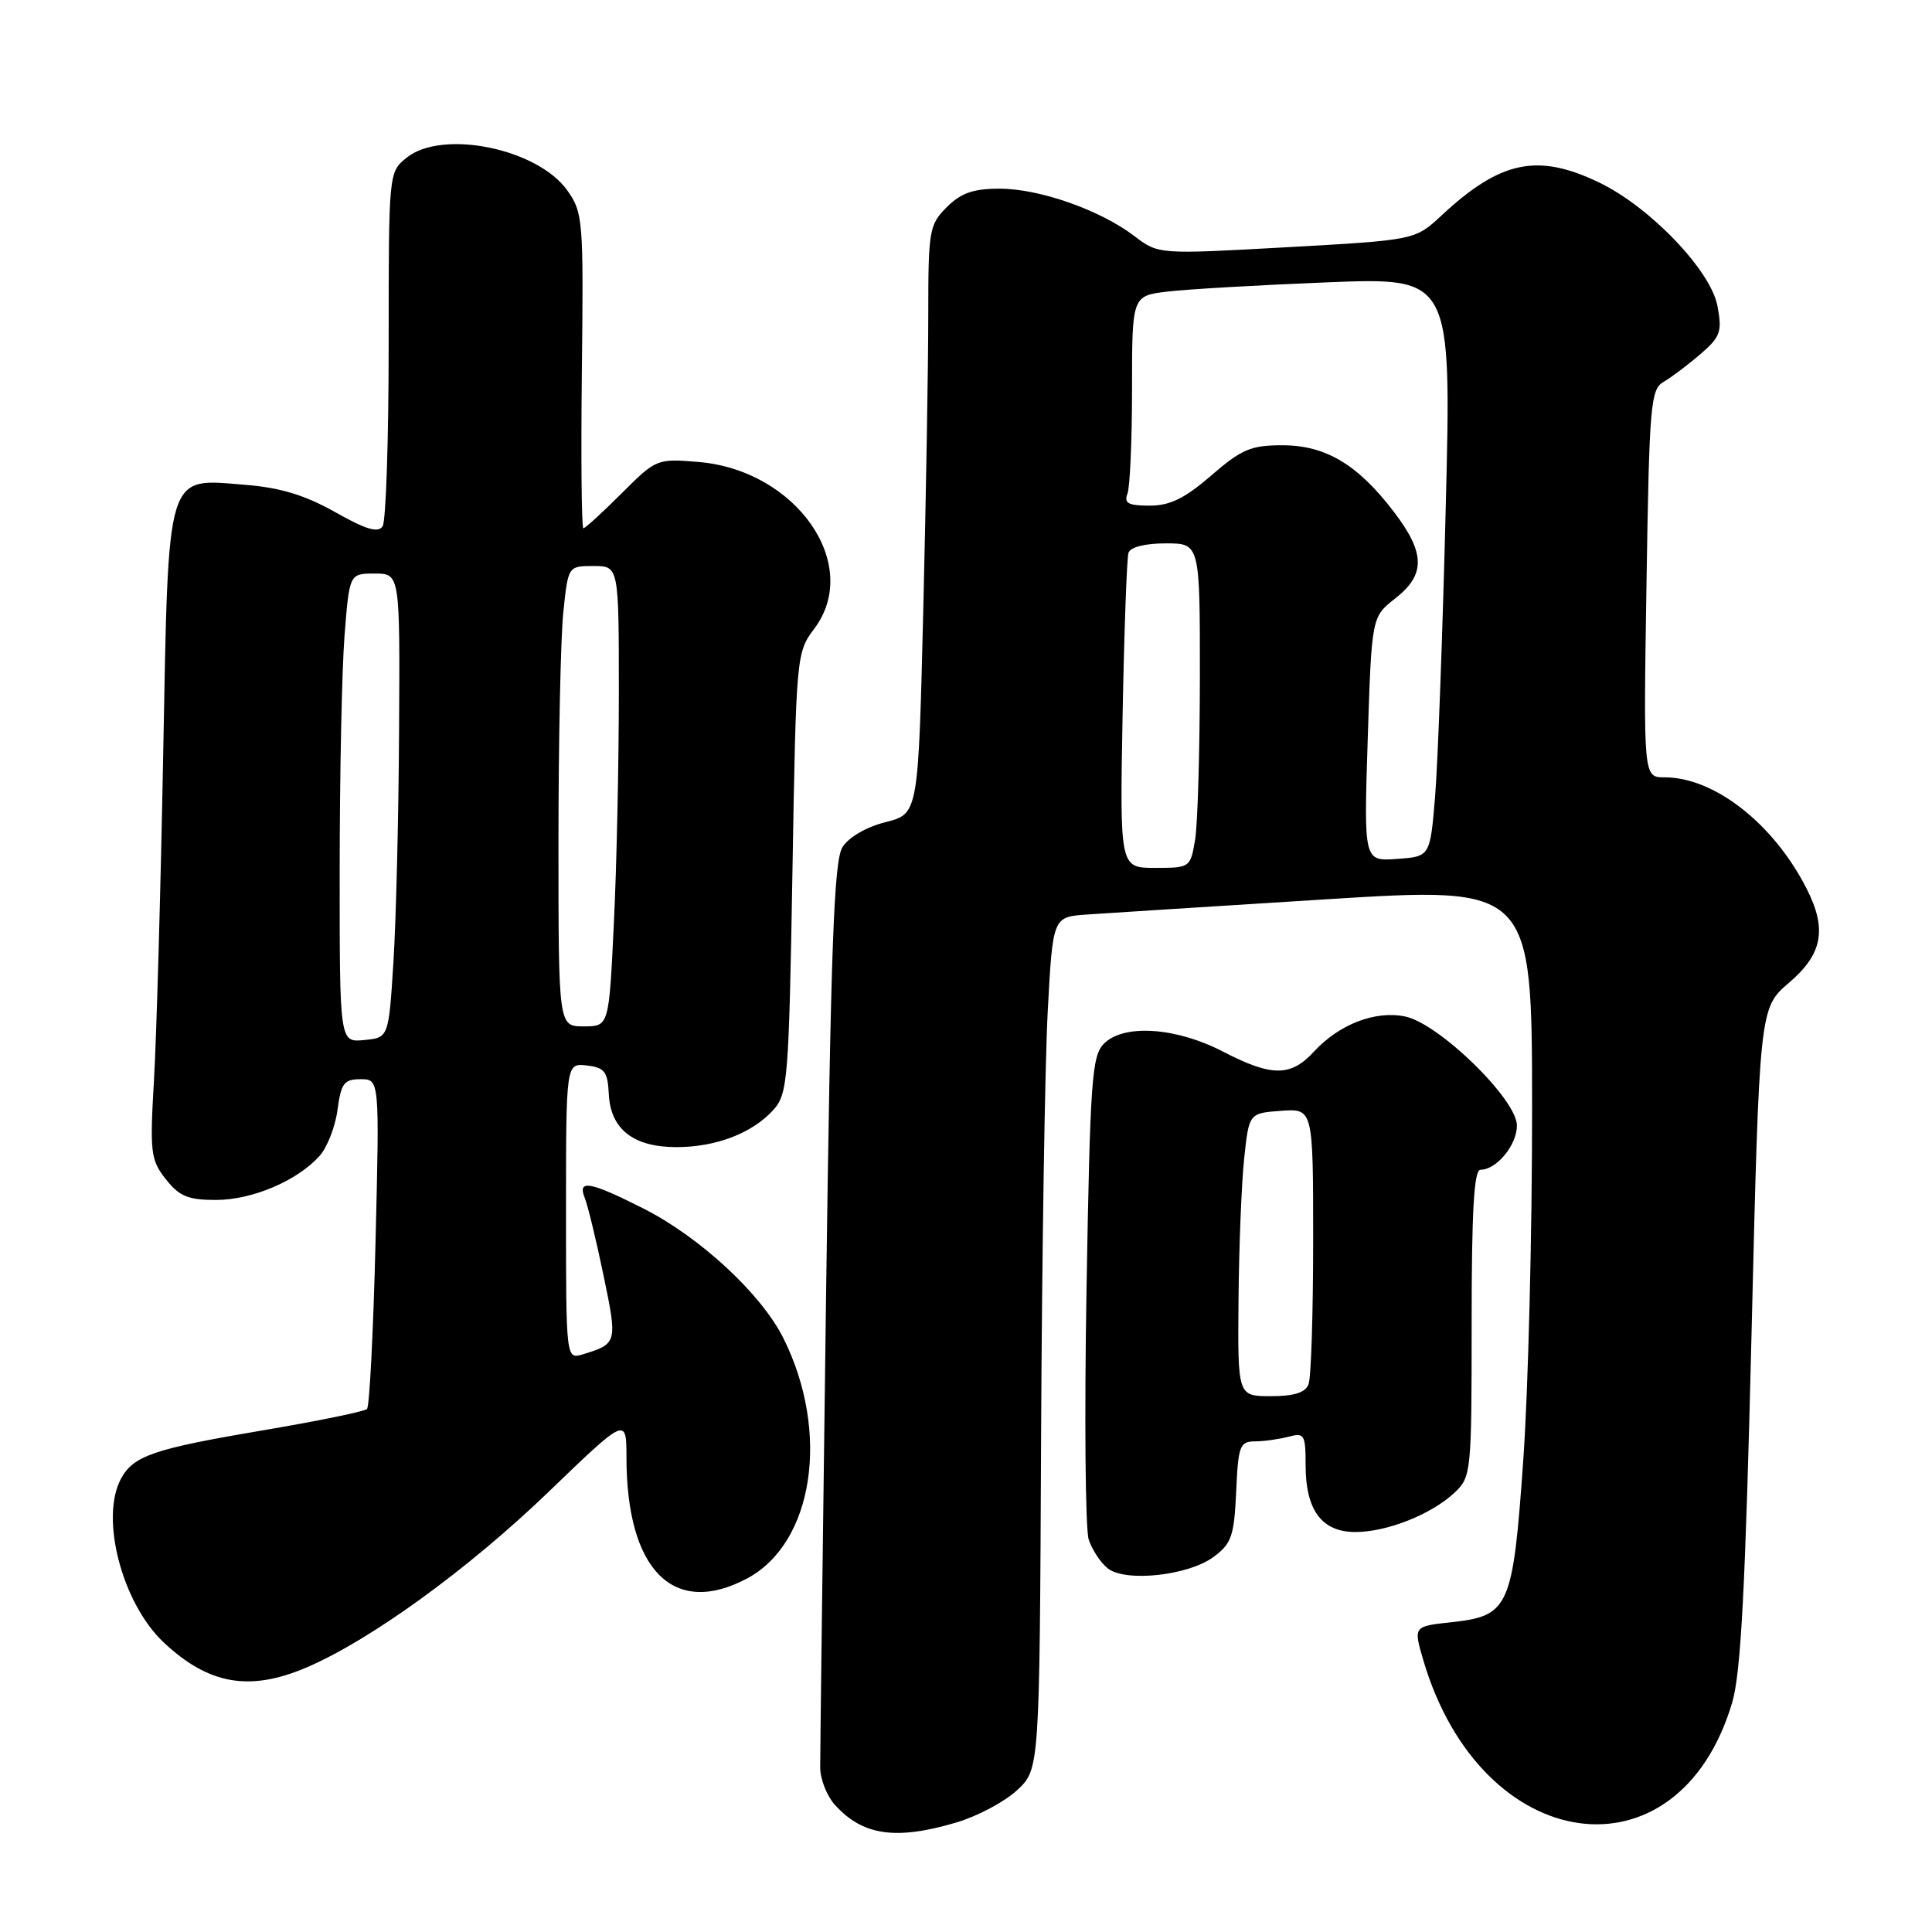 <?xml version="1.0" encoding="UTF-8" standalone="no"?>
<!DOCTYPE svg PUBLIC "-//W3C//DTD SVG 1.1//EN" "http://www.w3.org/Graphics/SVG/1.1/DTD/svg11.dtd" >
<svg xmlns="http://www.w3.org/2000/svg" xmlns:xlink="http://www.w3.org/1999/xlink" version="1.1" viewBox="0 0 256 256">
 <g >
 <path fill="currentColor"
d=" M 126.72 241.49 C 129.52 240.66 133.15 238.73 134.78 237.20 C 137.75 234.43 137.75 234.43 137.95 190.47 C 138.06 166.28 138.46 140.88 138.83 134.00 C 139.50 121.50 139.50 121.50 144.00 121.18 C 146.47 121.01 160.76 120.10 175.75 119.16 C 203.00 117.46 203.00 117.46 203.01 146.98 C 203.02 163.22 202.50 184.08 201.85 193.35 C 200.46 213.08 200.00 214.12 192.26 214.96 C 187.28 215.50 187.28 215.50 188.60 220.00 C 196.28 246.04 222.39 249.62 229.52 225.61 C 230.68 221.72 231.27 210.39 232.08 177.06 C 233.13 133.58 233.13 133.58 237.06 130.21 C 241.52 126.40 242.12 123.10 239.36 117.70 C 234.97 109.11 227.16 103.00 220.56 103.00 C 217.76 103.00 217.76 103.00 218.17 77.34 C 218.54 53.52 218.71 51.59 220.45 50.59 C 221.48 49.99 223.67 48.34 225.31 46.93 C 227.98 44.62 228.21 43.96 227.57 40.54 C 226.69 35.84 218.65 27.44 211.93 24.20 C 203.74 20.25 198.83 21.27 191.00 28.56 C 187.50 31.81 187.50 31.81 170.50 32.76 C 153.50 33.71 153.50 33.71 150.31 31.28 C 145.77 27.82 137.74 25.00 132.44 25.00 C 128.96 25.00 127.34 25.57 125.45 27.45 C 123.12 29.79 123.00 30.51 123.00 41.79 C 123.00 48.33 122.70 65.86 122.34 80.76 C 121.68 107.84 121.68 107.84 117.36 108.93 C 114.79 109.58 112.46 110.93 111.63 112.26 C 110.49 114.08 110.08 125.56 109.44 173.00 C 109.01 205.18 108.67 232.74 108.68 234.26 C 108.70 235.78 109.57 237.97 110.61 239.13 C 114.29 243.23 118.69 243.87 126.72 241.49 Z  M 40.66 220.93 C 49.14 217.29 62.04 207.93 72.67 197.70 C 83.00 187.75 83.00 187.75 83.01 193.12 C 83.02 208.09 89.27 214.35 99.02 209.14 C 107.82 204.43 110.03 189.78 103.80 177.31 C 100.86 171.43 92.71 163.89 85.19 160.10 C 78.14 156.54 76.48 156.25 77.49 158.75 C 77.88 159.71 79.00 164.32 79.97 169.00 C 81.83 177.94 81.80 178.05 77.25 179.45 C 75.00 180.13 75.00 180.13 75.00 160.50 C 75.00 140.87 75.00 140.87 77.75 141.18 C 80.12 141.46 80.52 141.98 80.67 144.98 C 80.90 149.63 83.93 152.00 89.64 152.00 C 94.89 152.00 99.74 150.13 102.50 147.04 C 104.38 144.93 104.53 142.99 105.00 115.65 C 105.49 86.79 105.52 86.47 107.90 83.30 C 114.26 74.83 105.53 62.29 92.53 61.21 C 87.05 60.76 86.94 60.80 82.36 65.38 C 79.82 67.92 77.54 70.00 77.30 70.00 C 77.06 70.00 76.97 60.61 77.10 49.14 C 77.33 29.14 77.25 28.16 75.17 25.23 C 71.20 19.66 58.57 17.10 53.86 20.91 C 51.50 22.82 51.50 22.87 51.50 45.66 C 51.50 58.22 51.14 69.05 50.70 69.73 C 50.11 70.65 48.50 70.17 44.41 67.86 C 40.44 65.62 37.16 64.62 32.59 64.25 C 21.88 63.40 22.35 61.85 21.62 100.13 C 21.29 117.93 20.74 137.22 20.41 143.00 C 19.84 152.76 19.96 153.69 21.97 156.25 C 23.76 158.52 24.93 159.00 28.61 159.00 C 33.40 159.00 39.36 156.48 42.33 153.18 C 43.34 152.07 44.42 149.32 44.72 147.08 C 45.19 143.53 45.59 143.00 47.78 143.00 C 50.29 143.00 50.29 143.00 49.76 164.55 C 49.47 176.41 48.96 186.38 48.63 186.70 C 48.30 187.03 41.99 188.32 34.60 189.57 C 20.35 191.98 17.66 192.90 16.02 195.96 C 13.23 201.18 16.18 212.45 21.70 217.64 C 27.66 223.23 33.09 224.18 40.66 220.93 Z  M 160.82 206.29 C 163.19 204.53 163.53 203.52 163.80 197.65 C 164.07 191.56 164.28 191.00 166.30 190.99 C 167.51 190.98 169.51 190.70 170.75 190.37 C 172.83 189.81 173.00 190.09 173.00 194.16 C 173.00 200.11 175.15 203.00 179.59 203.00 C 183.79 203.00 189.66 200.67 192.74 197.78 C 194.94 195.70 195.00 195.15 195.00 175.33 C 195.00 160.46 195.31 155.00 196.17 155.00 C 198.30 155.00 201.00 151.73 201.00 149.14 C 201.00 145.67 190.64 135.58 186.15 134.68 C 182.18 133.89 177.43 135.73 174.08 139.37 C 171.02 142.69 168.50 142.68 162.07 139.35 C 155.85 136.12 148.92 135.65 146.29 138.28 C 144.67 139.89 144.45 143.05 143.97 170.78 C 143.68 187.68 143.81 202.62 144.26 204.00 C 144.72 205.38 145.86 207.10 146.80 207.83 C 149.17 209.68 157.49 208.77 160.82 206.29 Z  M 148.75 94.75 C 148.96 83.61 149.31 73.94 149.53 73.25 C 149.78 72.49 151.72 72.00 154.47 72.00 C 159.00 72.00 159.00 72.00 158.99 89.75 C 158.98 99.51 158.70 109.19 158.36 111.25 C 157.74 114.96 157.69 115.00 153.06 115.00 C 148.38 115.00 148.38 115.00 148.75 94.75 Z  M 181.23 97.94 C 181.75 81.75 181.75 81.75 184.87 79.30 C 188.91 76.14 188.87 73.30 184.71 67.84 C 179.91 61.54 175.65 59.00 169.91 59.00 C 165.76 59.00 164.51 59.53 160.50 63.00 C 156.98 66.05 155.03 67.00 152.33 67.00 C 149.51 67.00 148.91 66.68 149.39 65.42 C 149.73 64.55 150.00 58.29 150.00 51.51 C 150.00 39.19 150.00 39.19 154.75 38.63 C 157.36 38.32 166.89 37.77 175.91 37.41 C 192.33 36.76 192.33 36.76 191.57 67.13 C 191.16 83.83 190.52 101.10 190.16 105.50 C 189.50 113.50 189.50 113.50 185.11 113.81 C 180.71 114.13 180.71 114.13 181.23 97.94 Z  M 45.01 115.31 C 45.01 102.77 45.30 88.79 45.65 84.25 C 46.30 76.00 46.30 76.00 49.65 76.00 C 53.00 76.00 53.00 76.00 52.88 96.75 C 52.82 108.16 52.48 122.00 52.13 127.50 C 51.50 137.50 51.50 137.50 48.25 137.81 C 45.00 138.13 45.00 138.13 45.01 115.31 Z  M 74.00 111.65 C 74.00 98.25 74.29 84.53 74.64 81.15 C 75.28 75.00 75.28 75.00 78.64 75.00 C 82.00 75.00 82.00 75.00 82.00 91.84 C 82.00 101.10 81.71 114.83 81.34 122.34 C 80.69 136.00 80.69 136.00 77.34 136.00 C 74.00 136.00 74.00 136.00 74.00 111.65 Z  M 164.11 172.25 C 164.17 165.24 164.51 156.80 164.86 153.50 C 165.50 147.50 165.50 147.50 169.75 147.19 C 174.00 146.89 174.00 146.89 174.00 164.36 C 174.00 173.97 173.73 182.55 173.39 183.42 C 172.97 184.53 171.48 185.00 168.39 185.00 C 164.00 185.00 164.00 185.00 164.11 172.25 Z "/>
</g>
</svg>